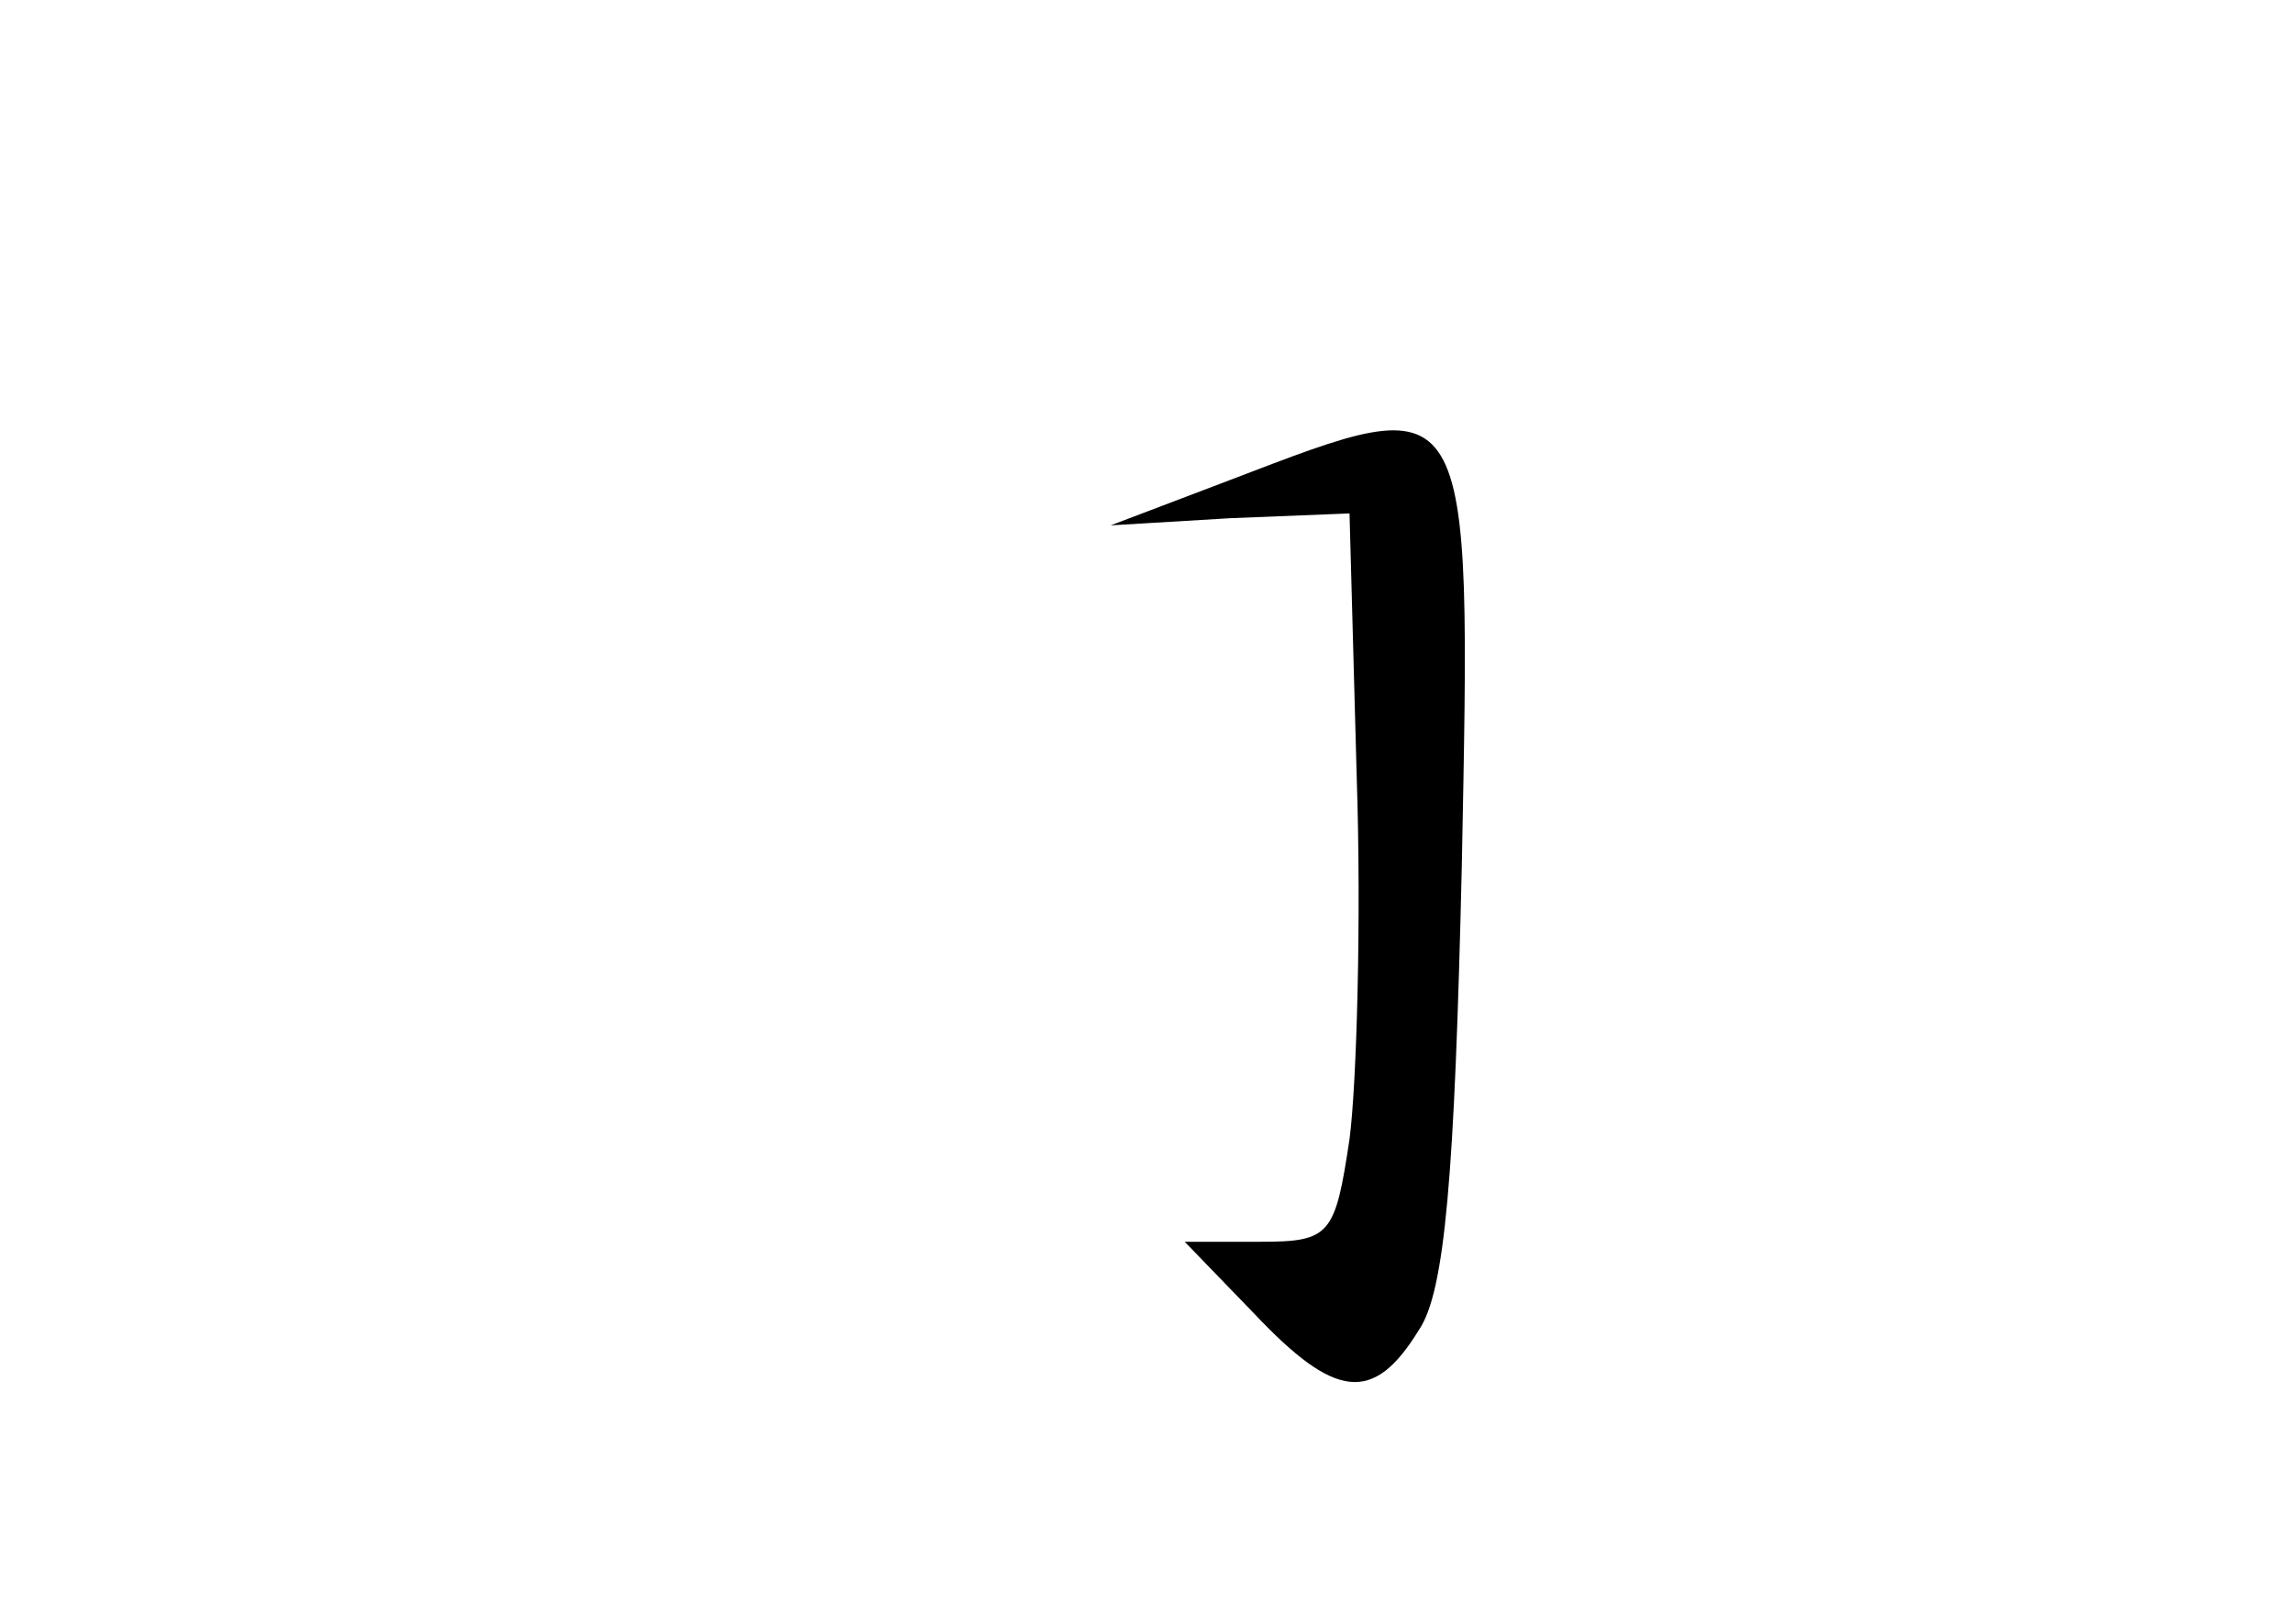 <?xml version="1.0" standalone="no"?>
<!DOCTYPE svg PUBLIC "-//W3C//DTD SVG 20010904//EN"
 "http://www.w3.org/TR/2001/REC-SVG-20010904/DTD/svg10.dtd">
<svg version="1.0" xmlns="http://www.w3.org/2000/svg"
 width="96pt" height="68pt" viewBox="0 0 96 68"
 preserveAspectRatio="xMidYMid meet">
<g transform="translate(0,68) scale(0.1,-0.1)"
fill="#000000" stroke="none">
<path d="M515 479 l-50 -19 50 3 50 2 3 -110 c2 -60 0 -129 -3 -152 -6 -40 -8
-43 -37 -43 l-32 0 29 -30 c34 -36 50 -38 69 -7 11 16 15 65 18 194 4 204 5
201 -97 162z"/>
</g>
</svg>
